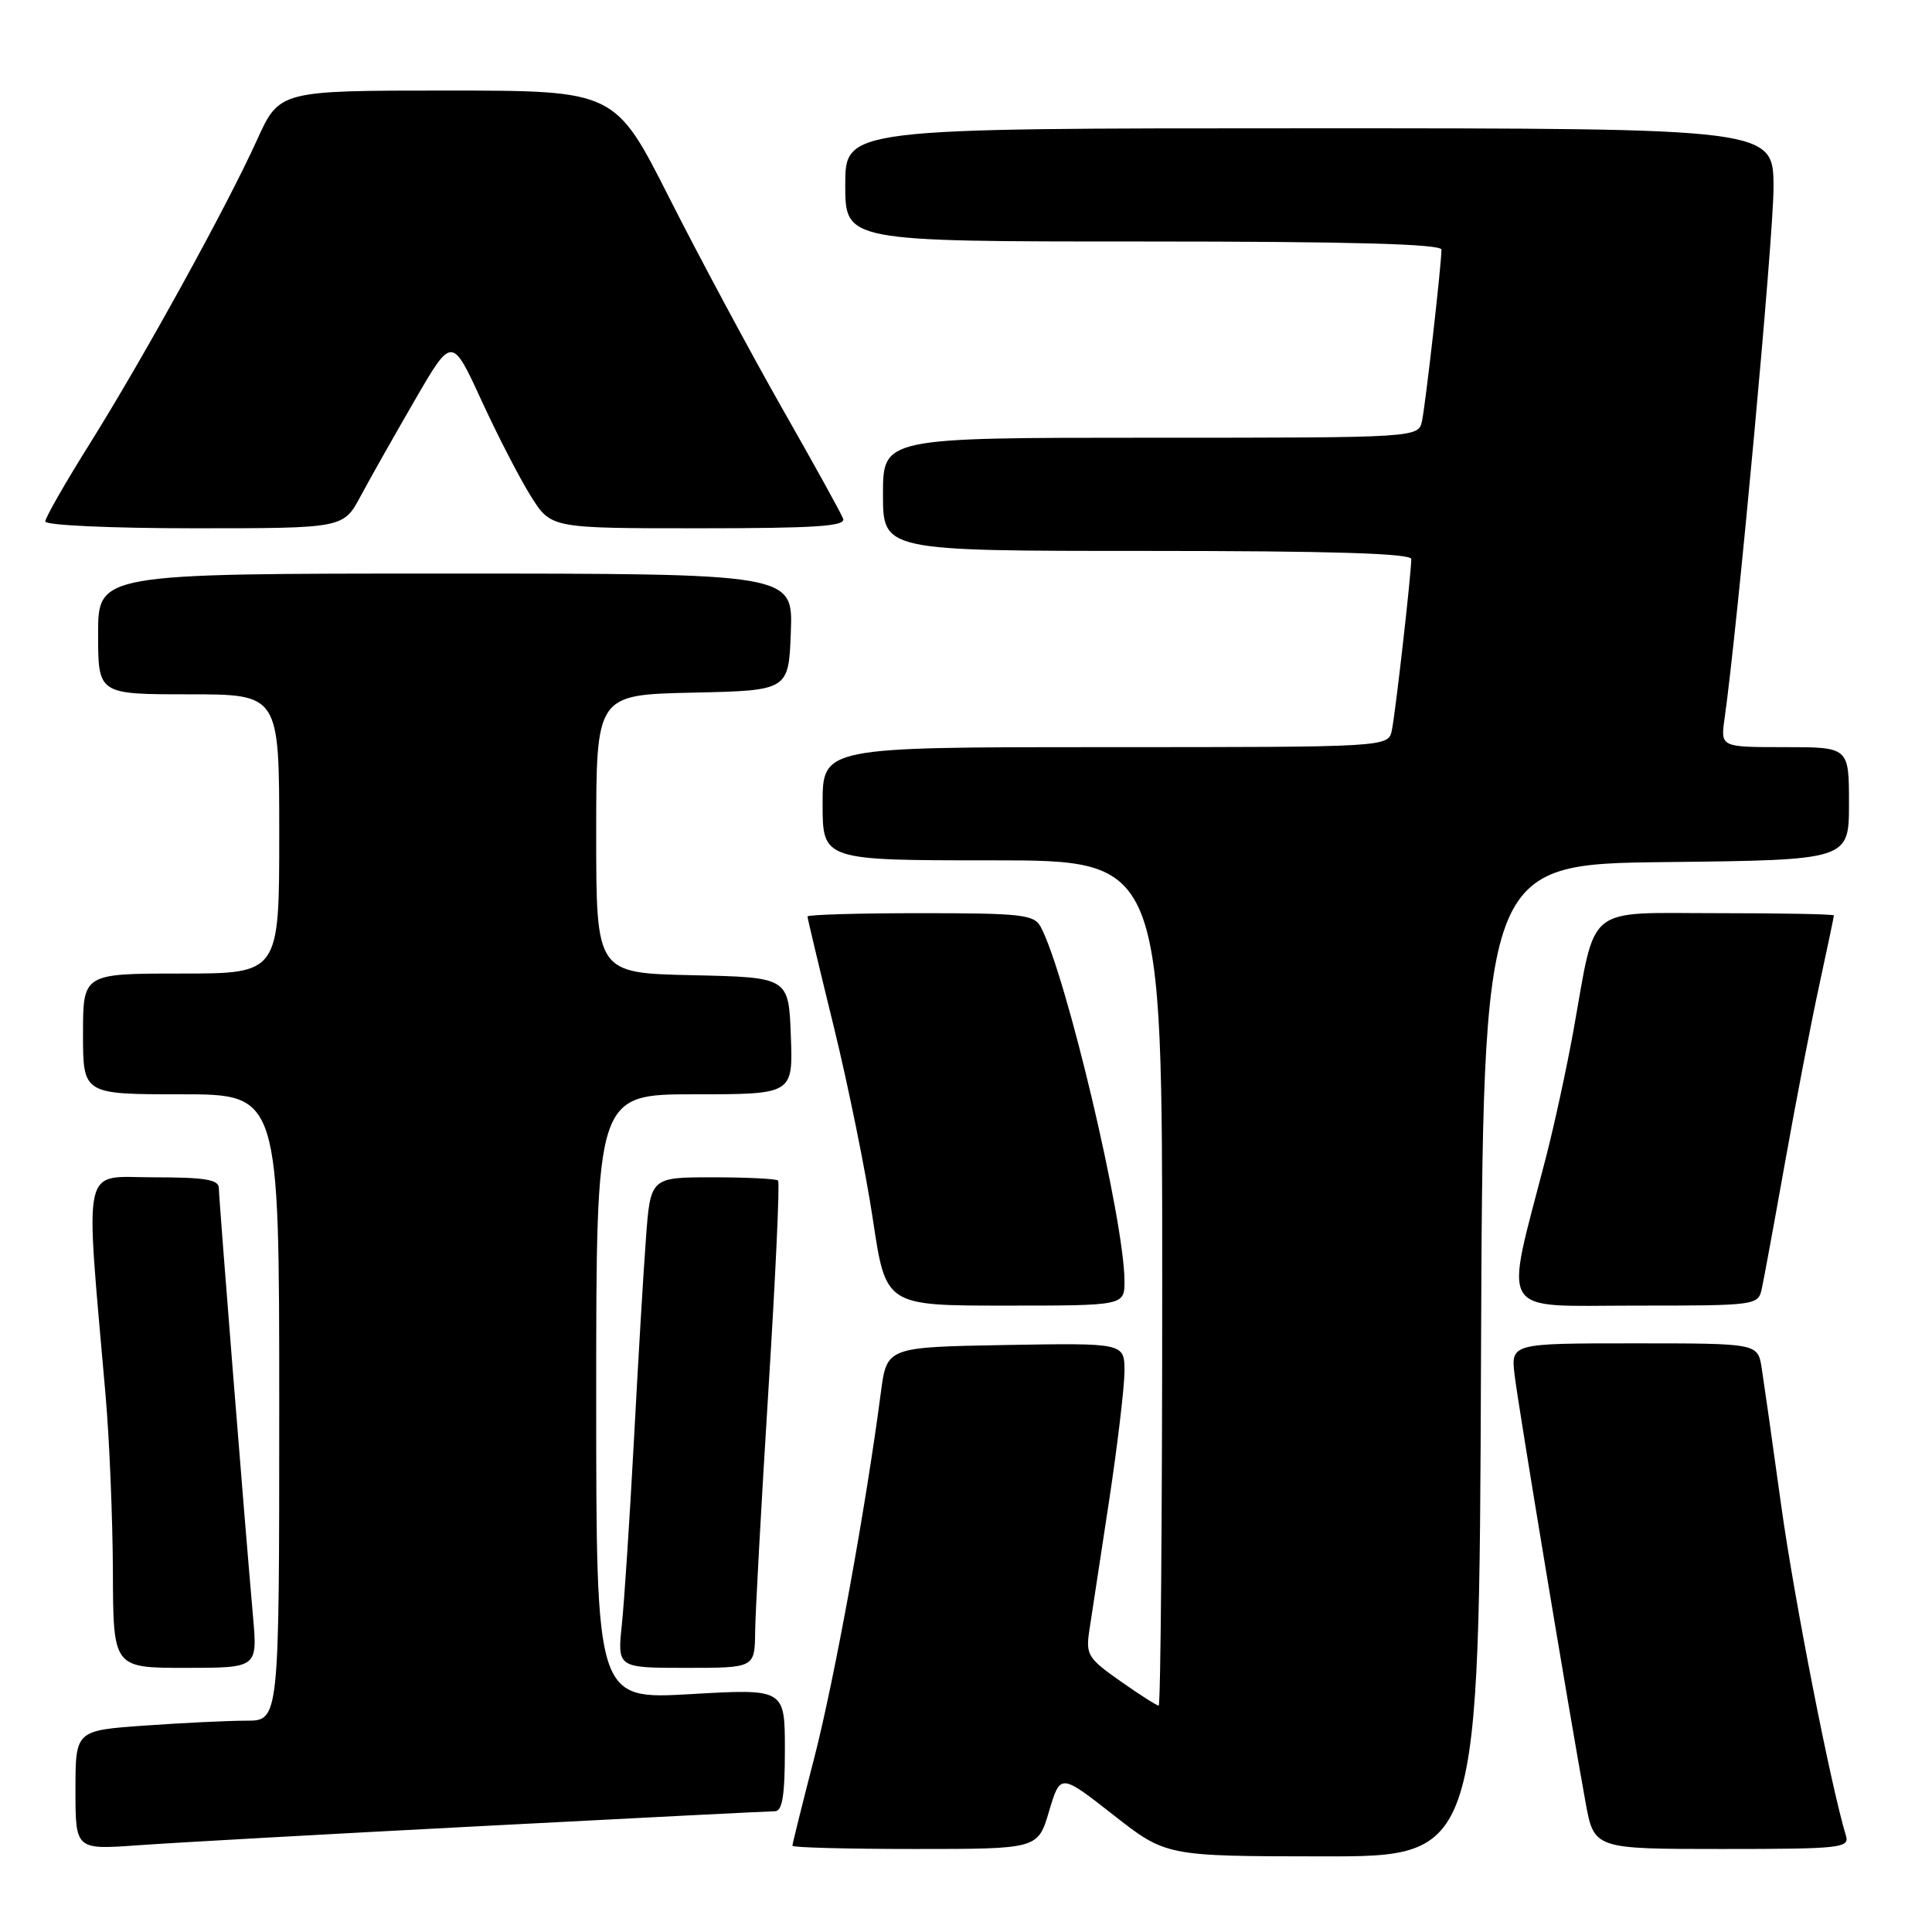 <?xml version="1.0" encoding="UTF-8" standalone="no"?>
<!DOCTYPE svg PUBLIC "-//W3C//DTD SVG 1.1//EN" "http://www.w3.org/Graphics/SVG/1.1/DTD/svg11.dtd" >
<svg xmlns="http://www.w3.org/2000/svg" xmlns:xlink="http://www.w3.org/1999/xlink" version="1.1" viewBox="0 0 256 256">
 <g >
 <path fill="currentColor"
d=" M 196.24 180.25 C 196.50 114.50 196.50 114.50 220.75 114.23 C 245.00 113.96 245.00 113.96 245.00 106.48 C 245.00 99.00 245.00 99.00 236.49 99.00 C 227.98 99.00 227.98 99.00 228.51 95.25 C 230.24 83.05 235.00 31.45 235.00 24.86 C 235.00 17.00 235.00 17.00 173.50 17.00 C 112.00 17.00 112.00 17.00 112.00 24.50 C 112.00 32.00 112.00 32.00 151.50 32.00 C 179.11 32.00 191.00 32.33 191.00 33.08 C 191.00 35.02 188.91 53.44 188.43 55.75 C 187.96 58.00 187.96 58.00 152.48 58.00 C 117.00 58.00 117.00 58.00 117.00 65.50 C 117.00 73.00 117.00 73.00 152.00 73.00 C 176.39 73.00 187.00 73.33 187.00 74.08 C 187.00 76.02 184.91 94.44 184.43 96.75 C 183.96 99.00 183.96 99.00 146.48 99.00 C 109.00 99.00 109.00 99.00 109.00 106.50 C 109.00 114.00 109.00 114.00 131.50 114.00 C 154.00 114.00 154.00 114.00 154.00 170.00 C 154.00 200.80 153.79 226.00 153.53 226.00 C 153.27 226.00 150.98 224.54 148.44 222.75 C 144.14 219.73 143.85 219.26 144.35 216.00 C 144.64 214.07 145.81 206.43 146.94 199.00 C 148.07 191.57 148.99 183.80 149.00 181.72 C 149.00 177.95 149.00 177.95 133.26 178.22 C 117.51 178.50 117.51 178.50 116.72 184.50 C 114.74 199.66 110.57 222.51 107.92 232.82 C 106.31 239.04 105.00 244.33 105.00 244.57 C 105.00 244.81 112.32 245.00 121.26 245.00 C 137.53 245.00 137.53 245.00 139.01 239.99 C 140.50 234.99 140.50 234.99 147.50 240.47 C 154.50 245.96 154.50 245.96 175.24 245.98 C 195.99 246.00 195.99 246.00 196.24 180.25 Z  M 63.93 241.96 C 84.52 240.88 101.96 240.00 102.68 240.00 C 103.66 240.00 104.00 237.93 104.00 231.88 C 104.00 223.76 104.00 223.76 91.50 224.48 C 79.00 225.20 79.00 225.20 79.00 185.10 C 79.00 145.00 79.00 145.00 92.04 145.00 C 105.08 145.00 105.08 145.00 104.79 137.25 C 104.50 129.50 104.50 129.50 91.75 129.22 C 79.00 128.94 79.00 128.94 79.00 110.50 C 79.00 92.06 79.00 92.06 91.75 91.78 C 104.50 91.50 104.50 91.50 104.79 83.75 C 105.08 76.00 105.08 76.00 59.04 76.00 C 13.00 76.00 13.00 76.00 13.00 84.00 C 13.00 92.00 13.00 92.00 25.00 92.00 C 37.00 92.00 37.00 92.00 37.00 110.50 C 37.00 129.00 37.00 129.00 24.00 129.00 C 11.00 129.00 11.00 129.00 11.00 137.00 C 11.00 145.00 11.00 145.00 24.00 145.00 C 37.00 145.00 37.00 145.00 37.00 186.50 C 37.00 228.00 37.00 228.00 32.65 228.00 C 30.26 228.00 24.19 228.29 19.15 228.65 C 10.00 229.30 10.00 229.30 10.00 237.20 C 10.00 245.10 10.00 245.10 18.25 244.51 C 22.79 244.18 43.34 243.03 63.93 241.96 Z  M 244.60 243.25 C 242.59 236.63 237.76 212.01 236.02 199.50 C 234.88 191.25 233.71 183.04 233.43 181.25 C 232.91 178.00 232.91 178.00 216.55 178.00 C 200.19 178.00 200.19 178.00 200.70 182.25 C 201.20 186.41 207.84 226.41 210.08 238.75 C 211.21 245.00 211.21 245.00 228.17 245.00 C 243.86 245.00 245.09 244.87 244.60 243.25 Z  M 33.53 214.25 C 32.37 201.08 29.00 158.83 29.00 157.43 C 29.00 156.30 27.18 156.00 20.35 156.00 C 10.69 156.00 11.26 153.42 14.00 185.00 C 14.50 190.78 14.93 201.24 14.96 208.25 C 15.00 221.00 15.00 221.00 24.56 221.00 C 34.12 221.00 34.12 221.00 33.53 214.25 Z  M 100.06 216.25 C 100.09 213.64 100.88 199.21 101.82 184.18 C 102.76 169.16 103.34 156.67 103.10 156.43 C 102.86 156.19 98.96 156.00 94.42 156.00 C 86.18 156.00 86.18 156.00 85.58 164.25 C 85.24 168.79 84.53 180.82 83.99 191.00 C 83.44 201.18 82.73 212.09 82.40 215.25 C 81.80 221.00 81.80 221.00 90.90 221.00 C 100.00 221.00 100.00 221.00 100.06 216.25 Z  M 149.00 169.75 C 148.99 161.78 141.26 129.09 137.89 122.80 C 137.03 121.19 135.35 121.00 121.96 121.00 C 113.73 121.00 107.00 121.20 107.00 121.44 C 107.00 121.69 108.57 128.28 110.49 136.08 C 112.40 143.89 114.74 155.39 115.67 161.64 C 117.37 173.00 117.37 173.00 133.18 173.00 C 149.00 173.00 149.00 173.00 149.00 169.75 Z  M 233.45 170.75 C 233.72 169.51 235.11 161.97 236.53 154.00 C 237.95 146.03 239.99 135.47 241.06 130.55 C 242.13 125.62 243.00 121.46 243.00 121.30 C 243.00 121.13 236.06 121.00 227.58 121.00 C 209.83 121.00 211.53 119.62 208.50 136.50 C 207.61 141.45 205.95 149.10 204.81 153.50 C 199.31 174.76 198.24 173.00 216.60 173.00 C 232.76 173.00 232.97 172.97 233.45 170.75 Z  M 47.78 65.75 C 49.03 63.41 52.27 57.68 54.97 53.02 C 59.88 44.54 59.88 44.54 63.80 53.07 C 65.96 57.77 68.92 63.50 70.38 65.81 C 73.03 70.00 73.03 70.00 92.62 70.00 C 108.09 70.00 112.11 69.73 111.72 68.73 C 111.46 68.02 107.79 61.39 103.57 53.98 C 99.36 46.56 92.67 34.09 88.70 26.25 C 81.50 12.01 81.50 12.01 59.26 12.00 C 37.02 12.00 37.02 12.00 34.04 18.58 C 30.02 27.44 19.03 47.39 11.86 58.85 C 8.63 64.00 6.00 68.61 6.00 69.10 C 6.00 69.60 14.78 70.00 25.75 70.00 C 45.50 70.00 45.50 70.00 47.78 65.75 Z "/>
</g>
</svg>